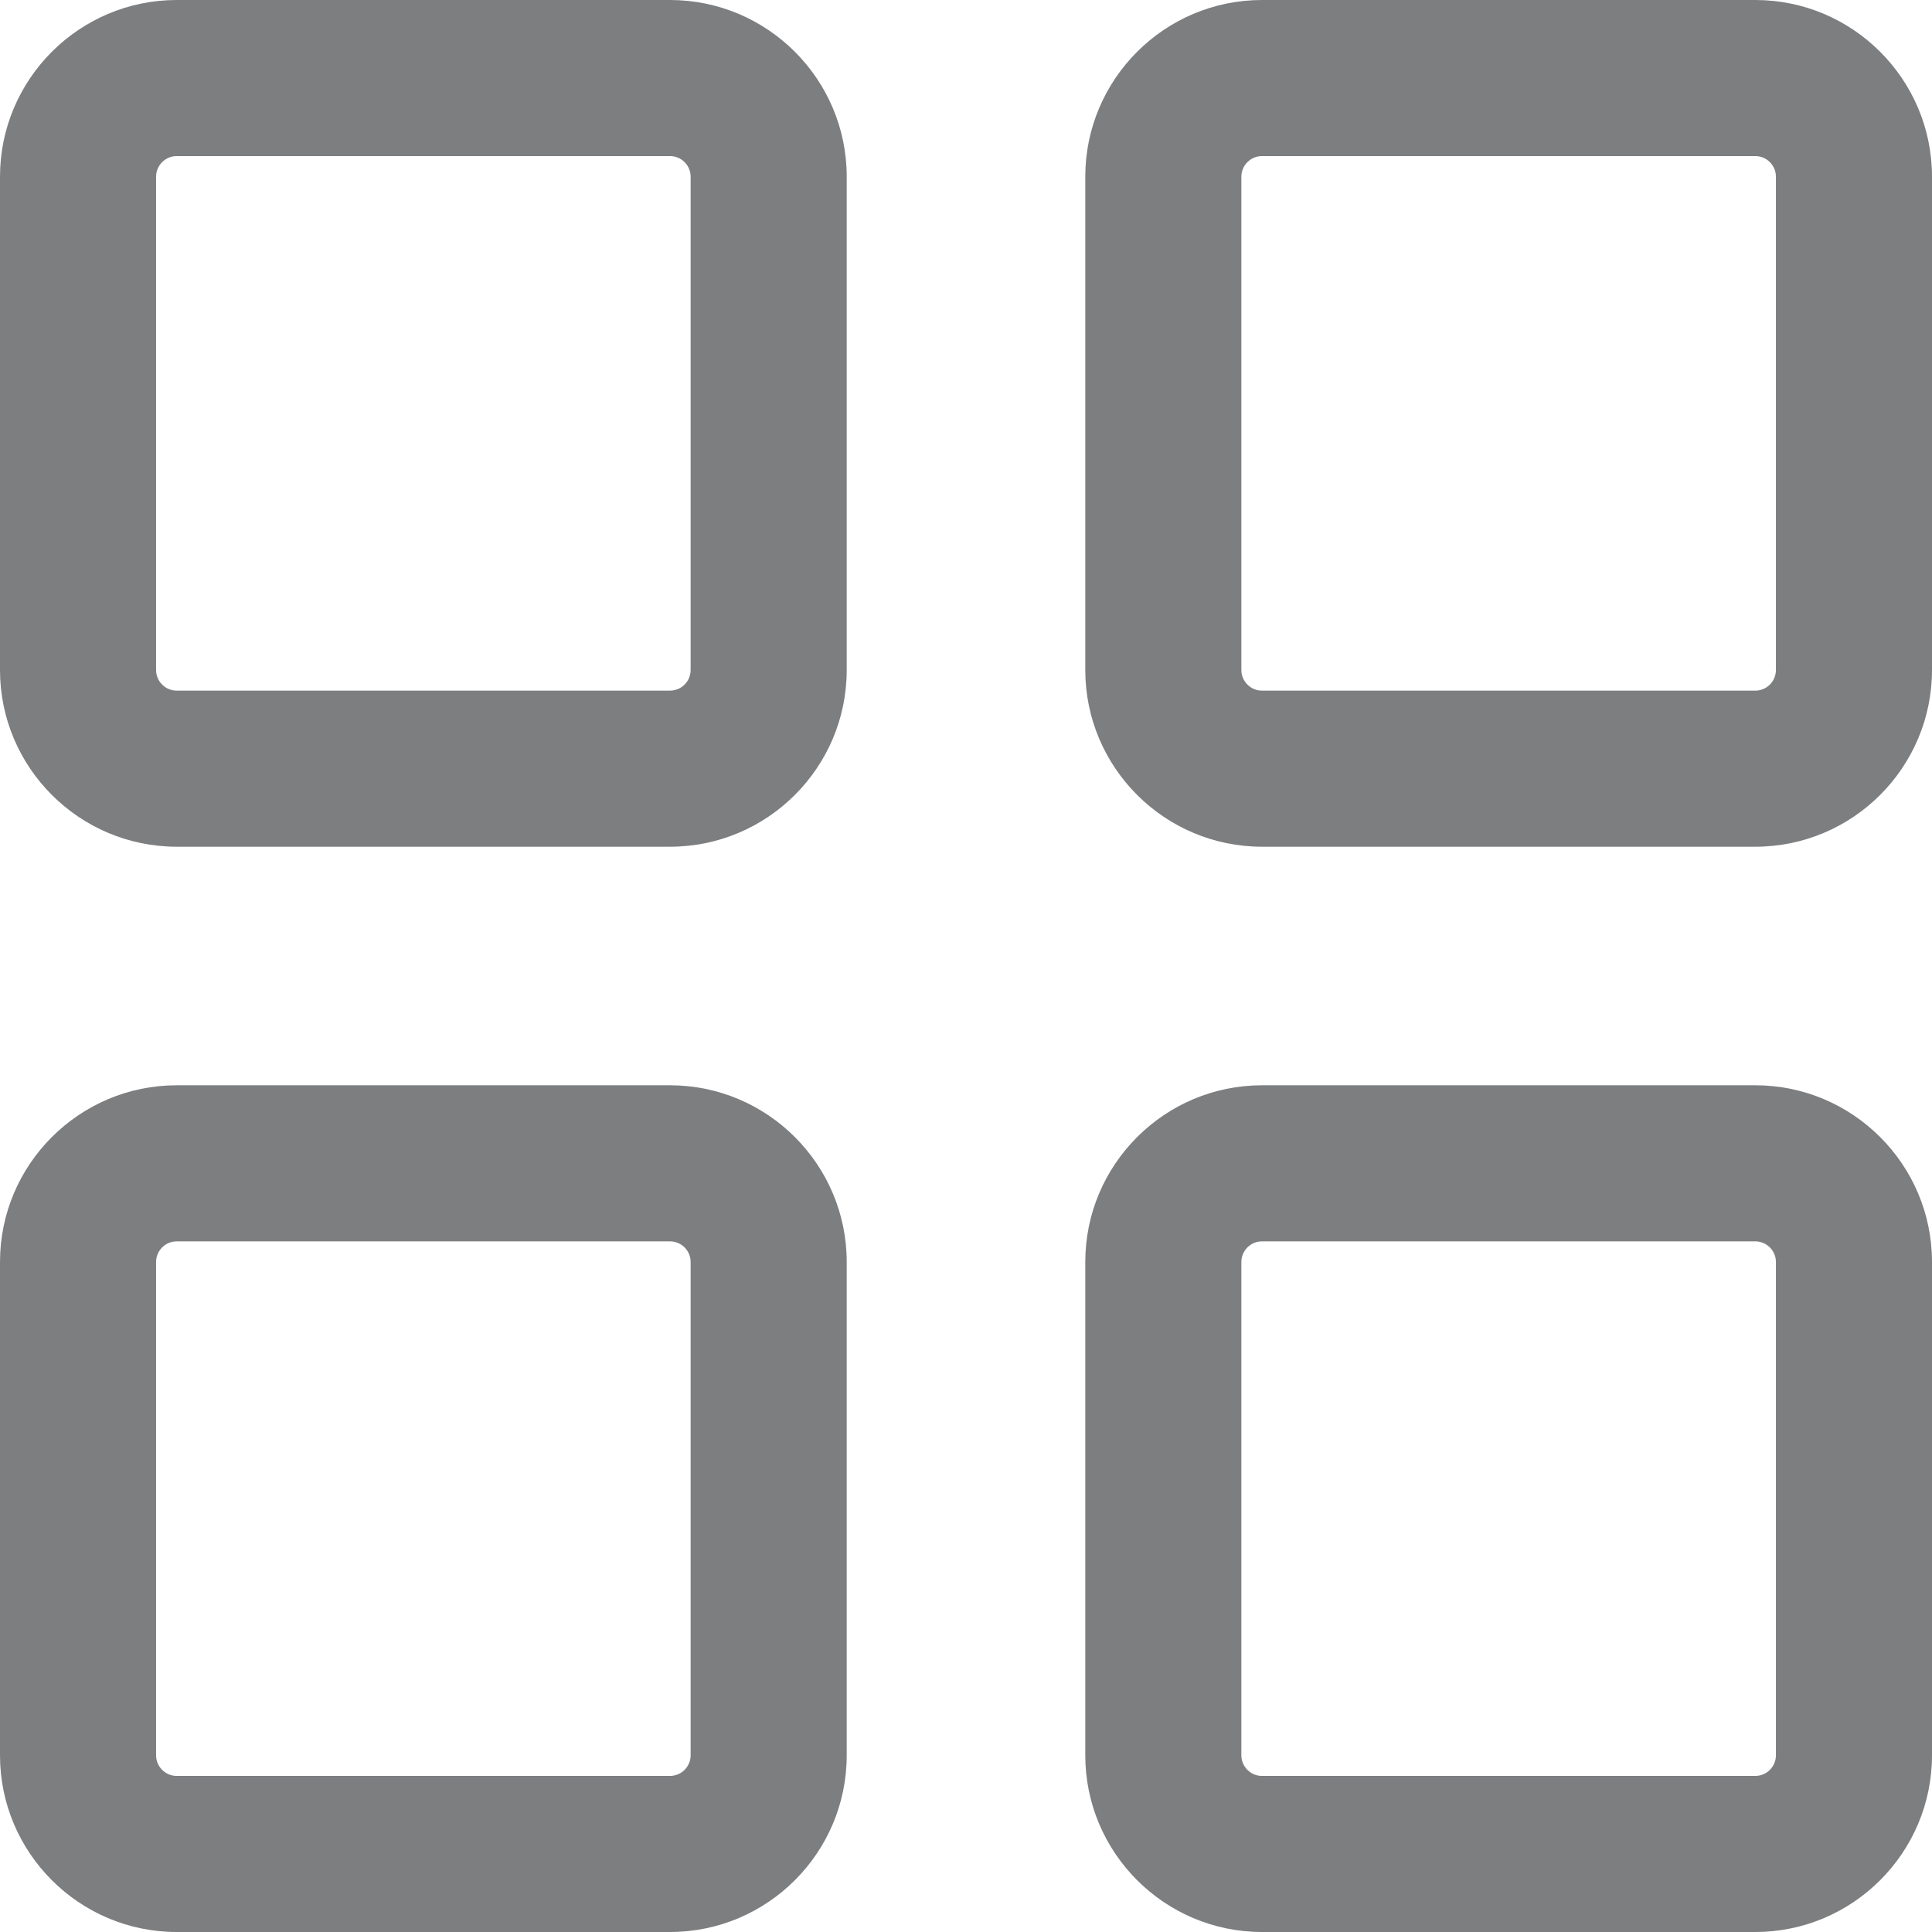 <?xml version="1.0" encoding="iso-8859-1"?>
<!-- Generator: Adobe Illustrator 19.0.0, SVG Export Plug-In . SVG Version: 6.00 Build 0)  -->
<svg version="1.1" id="Layer_1" xmlns="http://www.w3.org/2000/svg" xmlns:xlink="http://www.w3.org/1999/xlink" x="0px" y="0px"
	 viewBox="0 0 512 512" style="enable-background:new 0 0 512 512;fill:#7c7e80;" xml:space="preserve" >
<g>
	<g>
		<path d="M177.56,0H46.828C21.008,0,0,21.008,0,46.828v130.733c0,25.821,21.008,46.828,46.828,46.828h130.733
			c25.821,0,46.828-21.008,46.828-46.829V46.828C224.389,21.008,203.382,0,177.56,0z M183.025,177.56
			c0,3.013-2.452,5.465-5.465,5.465H46.828c-3.012,0-5.464-2.452-5.464-5.465V46.828c0-3.012,2.452-5.464,5.464-5.464H177.56
			c3.013,0,5.465,2.451,5.465,5.464V177.56z"/>
	</g>
</g>
<g>
	<g>
		<path d="M465.172,0H334.439c-25.822,0-46.828,21.008-46.828,46.828V177.56c0,25.822,21.007,46.829,46.828,46.829h130.733
			c25.821,0,46.828-21.008,46.828-46.829V46.828C512,21.008,490.992,0,465.172,0z M470.636,177.56c0,3.013-2.451,5.465-5.464,5.465
			H334.439c-3.012,0-5.464-2.452-5.464-5.465V46.828c0-3.012,2.452-5.464,5.464-5.464h130.733c3.012,0,5.464,2.451,5.464,5.464
			V177.56z"/>
	</g>
</g>
<g>
	<g>
		<path d="M465.172,287.611H334.439c-25.821,0-46.828,21.007-46.828,46.828v130.733c0,25.821,21.007,46.828,46.828,46.828h130.733
			C490.992,512,512,490.992,512,465.172V334.439C512,308.618,490.993,287.611,465.172,287.611z M470.636,465.172
			c0,3.012-2.451,5.464-5.464,5.464H334.439c-3.012,0-5.464-2.451-5.464-5.464V334.439c0-3.012,2.452-5.464,5.464-5.464h130.733
			c3.012,0,5.464,2.452,5.464,5.464V465.172z"/>
	</g>
</g>
<g>
	<g>
		<path d="M177.56,287.611H46.828C21.008,287.611,0,308.617,0,334.439v130.733C0,490.992,21.008,512,46.828,512h130.733
			c25.821,0,46.828-21.008,46.828-46.828V334.439C224.389,308.618,203.382,287.611,177.56,287.611z M183.025,465.172
			c0,3.012-2.452,5.464-5.465,5.464H46.828c-3.012,0-5.464-2.451-5.464-5.464V334.439c0-3.012,2.451-5.464,5.464-5.464H177.56
			c3.013,0,5.465,2.452,5.465,5.464V465.172z"/>
	</g>
</g>
<g>
</g>
<g>
</g>
<g>
</g>
<g>
</g>
<g>
</g>
<g>
</g>
<g>
</g>
<g>
</g>
<g>
</g>
<g>
</g>
<g>
</g>
<g>
</g>
<g>
</g>
<g>
</g>
<g>
</g>
</svg>
